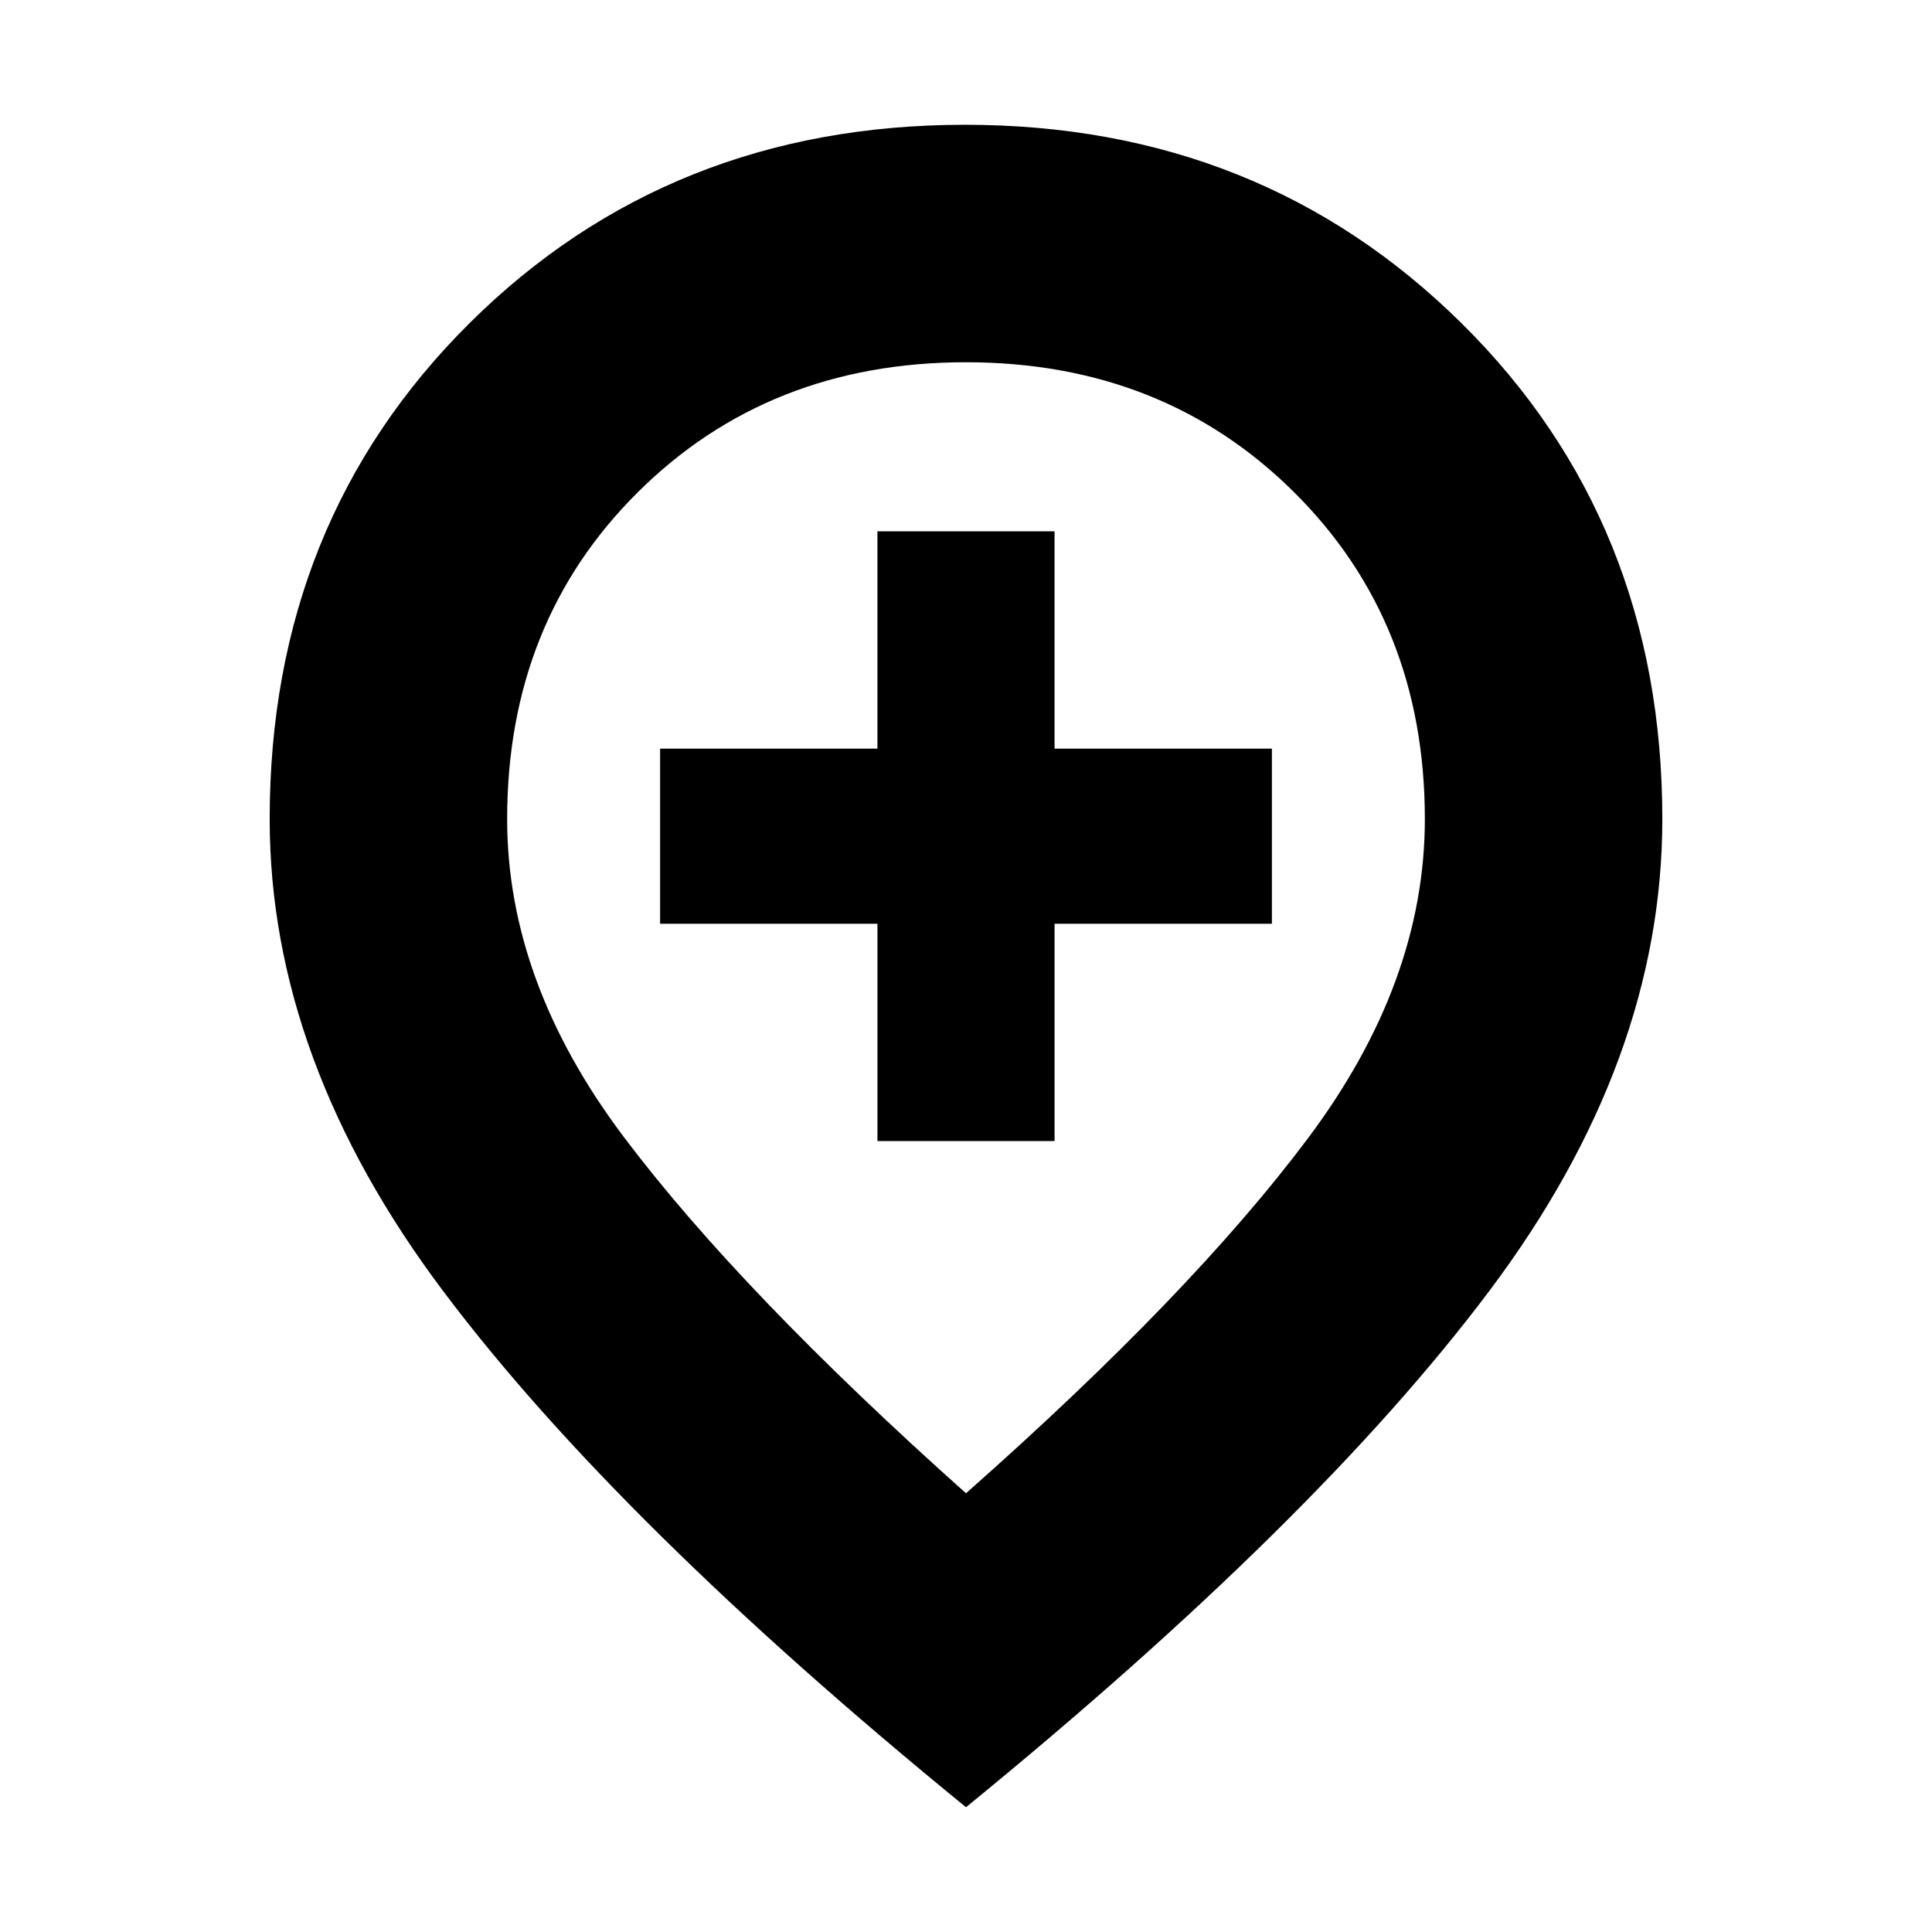 <svg xmlns="http://www.w3.org/2000/svg" height="20" viewBox="0 -960 960 960" width="20"><path d="M436-393h88v-108h108v-87H524v-108h-88v108H328v87h108v108Zm44 175q112-99 170-176.5T708-553q0-97.97-65.04-162.48-65.03-64.52-163-64.52Q382-780 317-715.48 252-650.97 252-553q0 81 58 158t170 177Zm0 156Q307.02-203.11 220.51-318.05 134-433 134-553q0-147.72 99.25-246.36Q332.51-898 479.5-898t246.75 98.64Q826-700.72 826-553q0 120-86 234.5T480-62Zm0-490Z"/></svg>